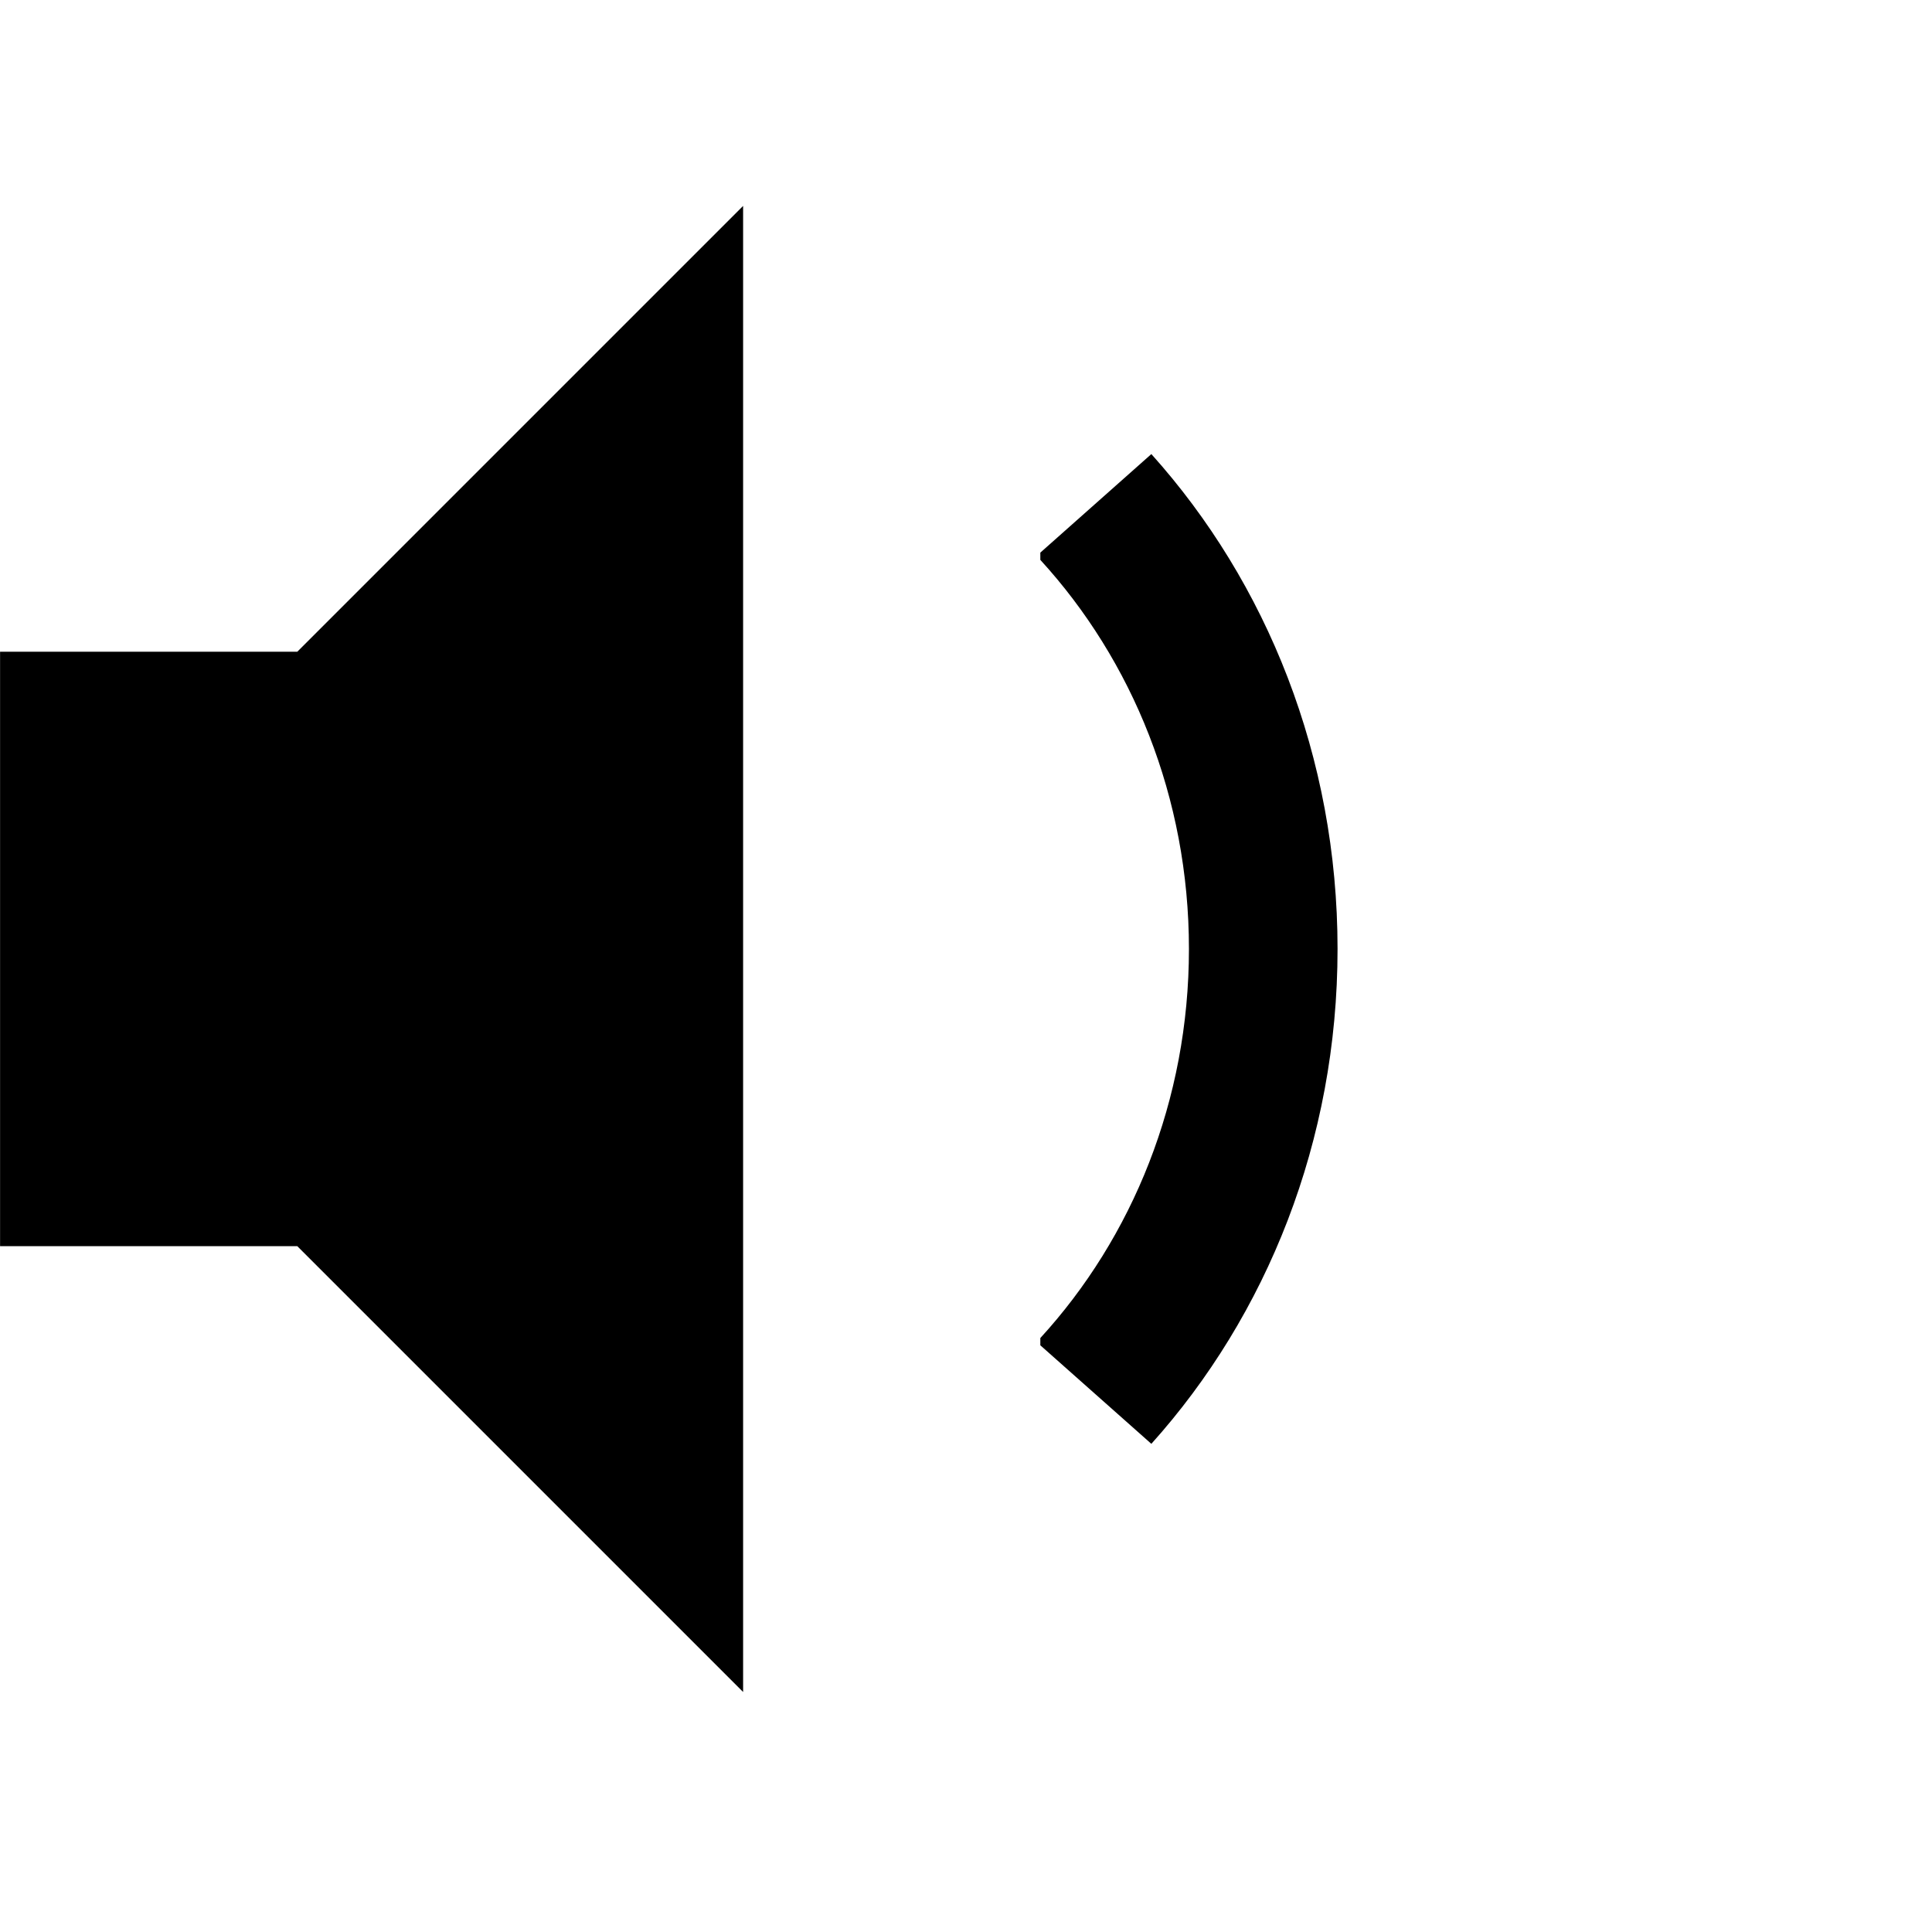 <svg version="1.1" id="glosnosc_x5F_ciszej" xmlns="http://www.w3.org/2000/svg" xmlns:xlink="http://www.w3.org/1999/xlink"
	 x="0px" y="0px" width="113.391px" height="113.391px" viewBox="0 0 113.391 113.391" enable-background="new 0 0 113.391 113.391"
	 xml:space="preserve">
<path id="L1" d="M67.574,26.65l-6.516,5.784v0.426c5.392,5.89,8.722,13.947,8.722,22.835c0,8.893-3.33,16.95-8.722,22.836v0.426
	l6.516,5.783c6.771-7.538,10.928-17.768,10.928-29.045S74.345,34.188,67.574,26.65z M0.004,38.251v17.444v17.444h17.444
	l26.166,26.166v-87.22L17.448,38.251H0.004z"/>
</svg>
<!-- ICON made by Yannick MODIFIED FROM
<div>Icon made by <a href="http://www.freepik.com" title="Freepik">Freepik</a> from <a href="http://www.flaticon.com/free-icon/speaker-voice-song_12351" title="Flaticon">www.flaticon.com</a></div> -->